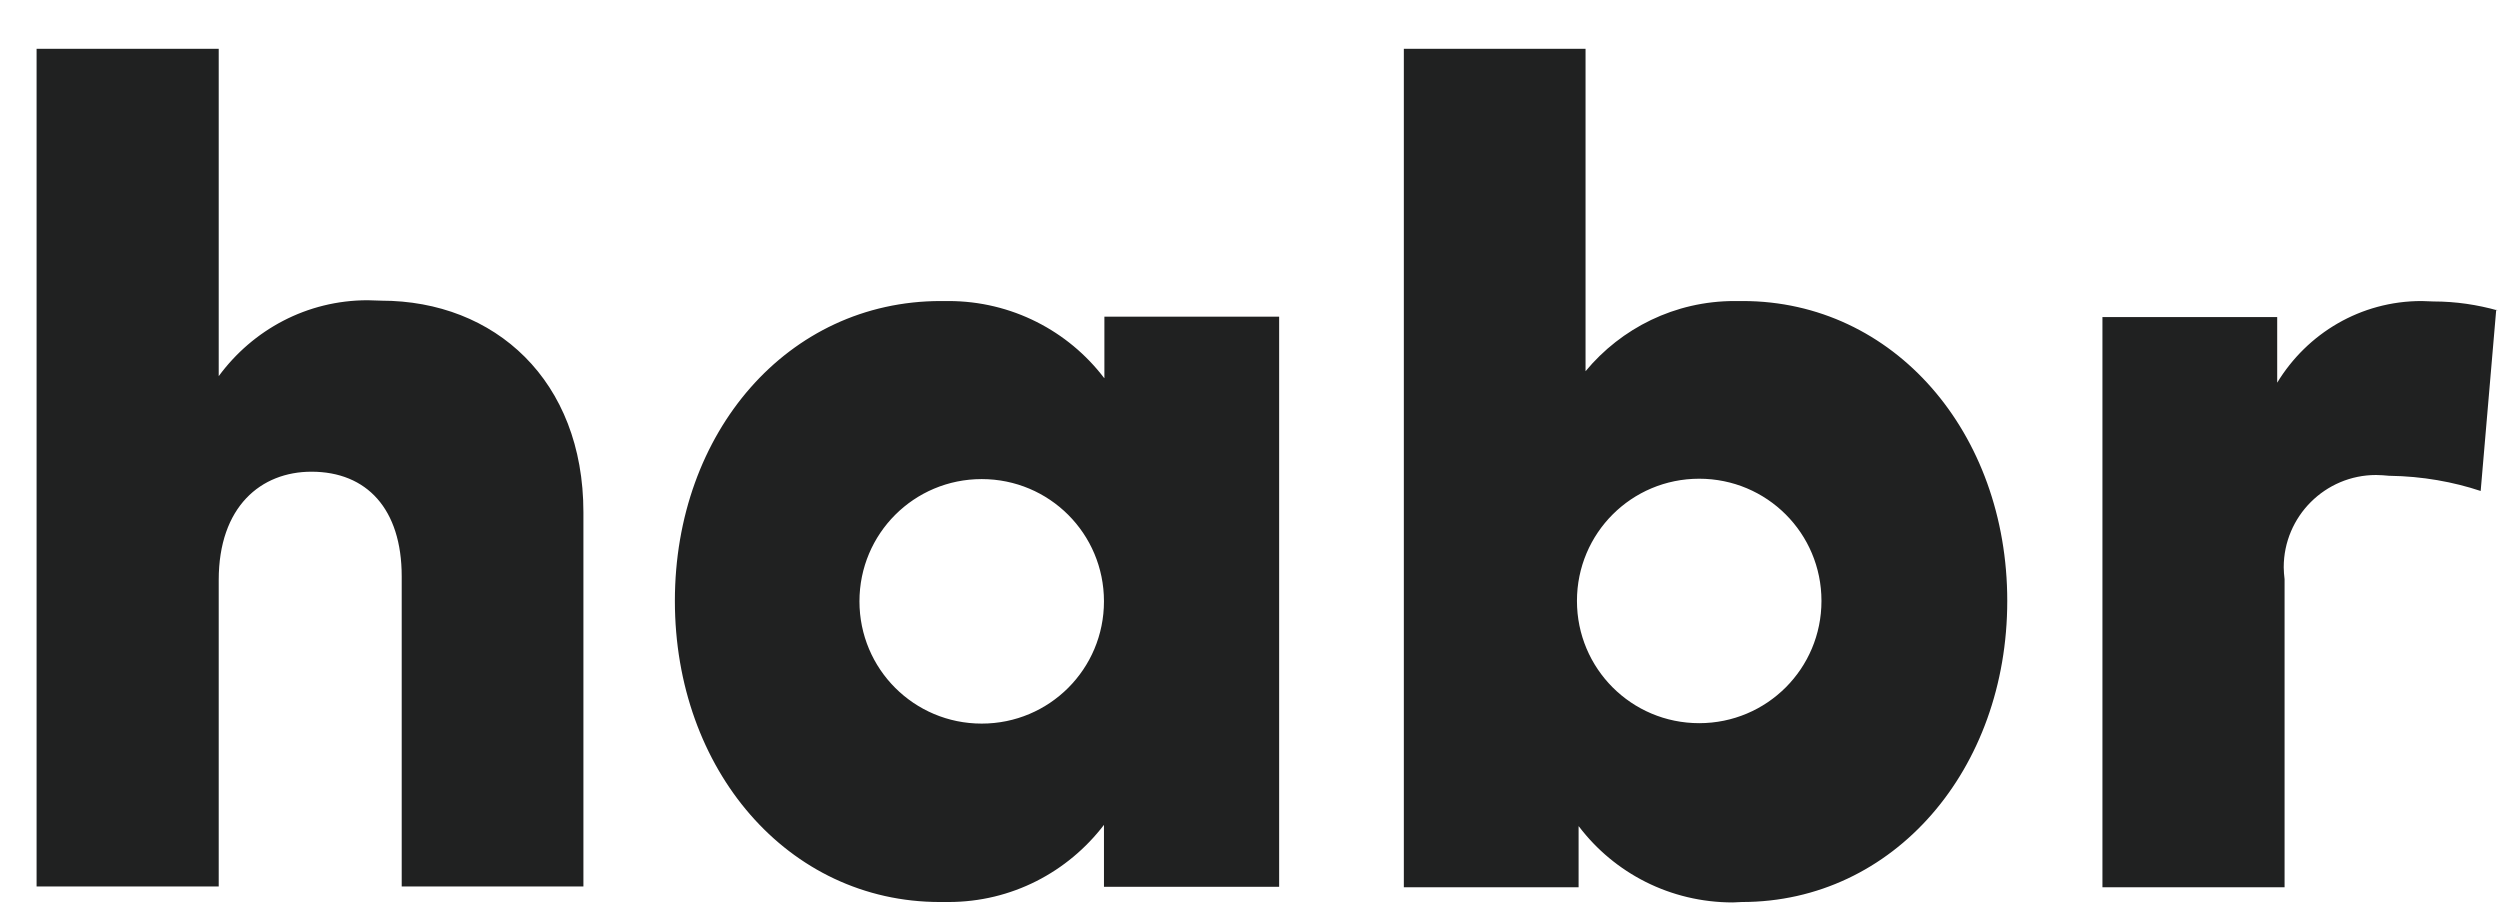 <svg width="41" height="15" viewBox="0 0 41 15" fill="none" xmlns="http://www.w3.org/2000/svg">
<path d="M3.587 6.169C4.146 5.408 5.034 4.924 6.029 4.924L6.258 4.931H6.251C8.115 4.931 9.568 6.236 9.568 8.402V14.538H6.588V9.452C6.588 8.348 6.016 7.736 5.108 7.736C4.28 7.736 3.587 8.308 3.587 9.512V14.538H0.6V0.8H3.587V6.169ZM20.971 14.544H18.105V13.528C17.513 14.302 16.591 14.793 15.555 14.793H15.407H15.414C12.918 14.793 11.068 12.62 11.068 9.855C11.068 7.09 12.918 4.937 15.428 4.937H15.555C16.591 4.937 17.52 5.429 18.105 6.196L18.112 6.202V5.193H20.978V14.544H20.971ZM14.095 9.862C14.095 10.972 14.99 11.867 16.1 11.867C17.21 11.867 18.105 10.972 18.105 9.862C18.105 8.752 17.21 7.857 16.1 7.857C14.99 7.857 14.095 8.752 14.095 9.862ZM32.919 9.855C32.919 12.614 31.062 14.793 28.567 14.793L28.419 14.8C27.389 14.8 26.474 14.316 25.896 13.556L25.889 13.549V14.551H23.023V0.8H26.003V6.088C26.589 5.381 27.47 4.937 28.445 4.937H28.587H28.58C31.062 4.937 32.919 7.097 32.919 9.855ZM25.862 9.855C25.862 10.965 26.757 11.86 27.867 11.86C28.977 11.86 29.872 10.965 29.872 9.855C29.872 8.745 28.977 7.851 27.867 7.851C26.757 7.851 25.862 8.745 25.862 9.855ZM40.938 5.079L40.683 8.052C40.239 7.904 39.727 7.81 39.189 7.803H39.182C39.115 7.797 39.041 7.79 38.967 7.79C38.133 7.79 37.453 8.469 37.453 9.304C37.453 9.371 37.46 9.431 37.467 9.499V9.492V14.551H34.48V5.2H37.346V6.276C37.837 5.469 38.712 4.937 39.714 4.937L39.909 4.944H39.902H39.909C40.279 4.944 40.629 4.998 40.965 5.092L40.938 5.079Z" fill="#202121"/>
</svg>
